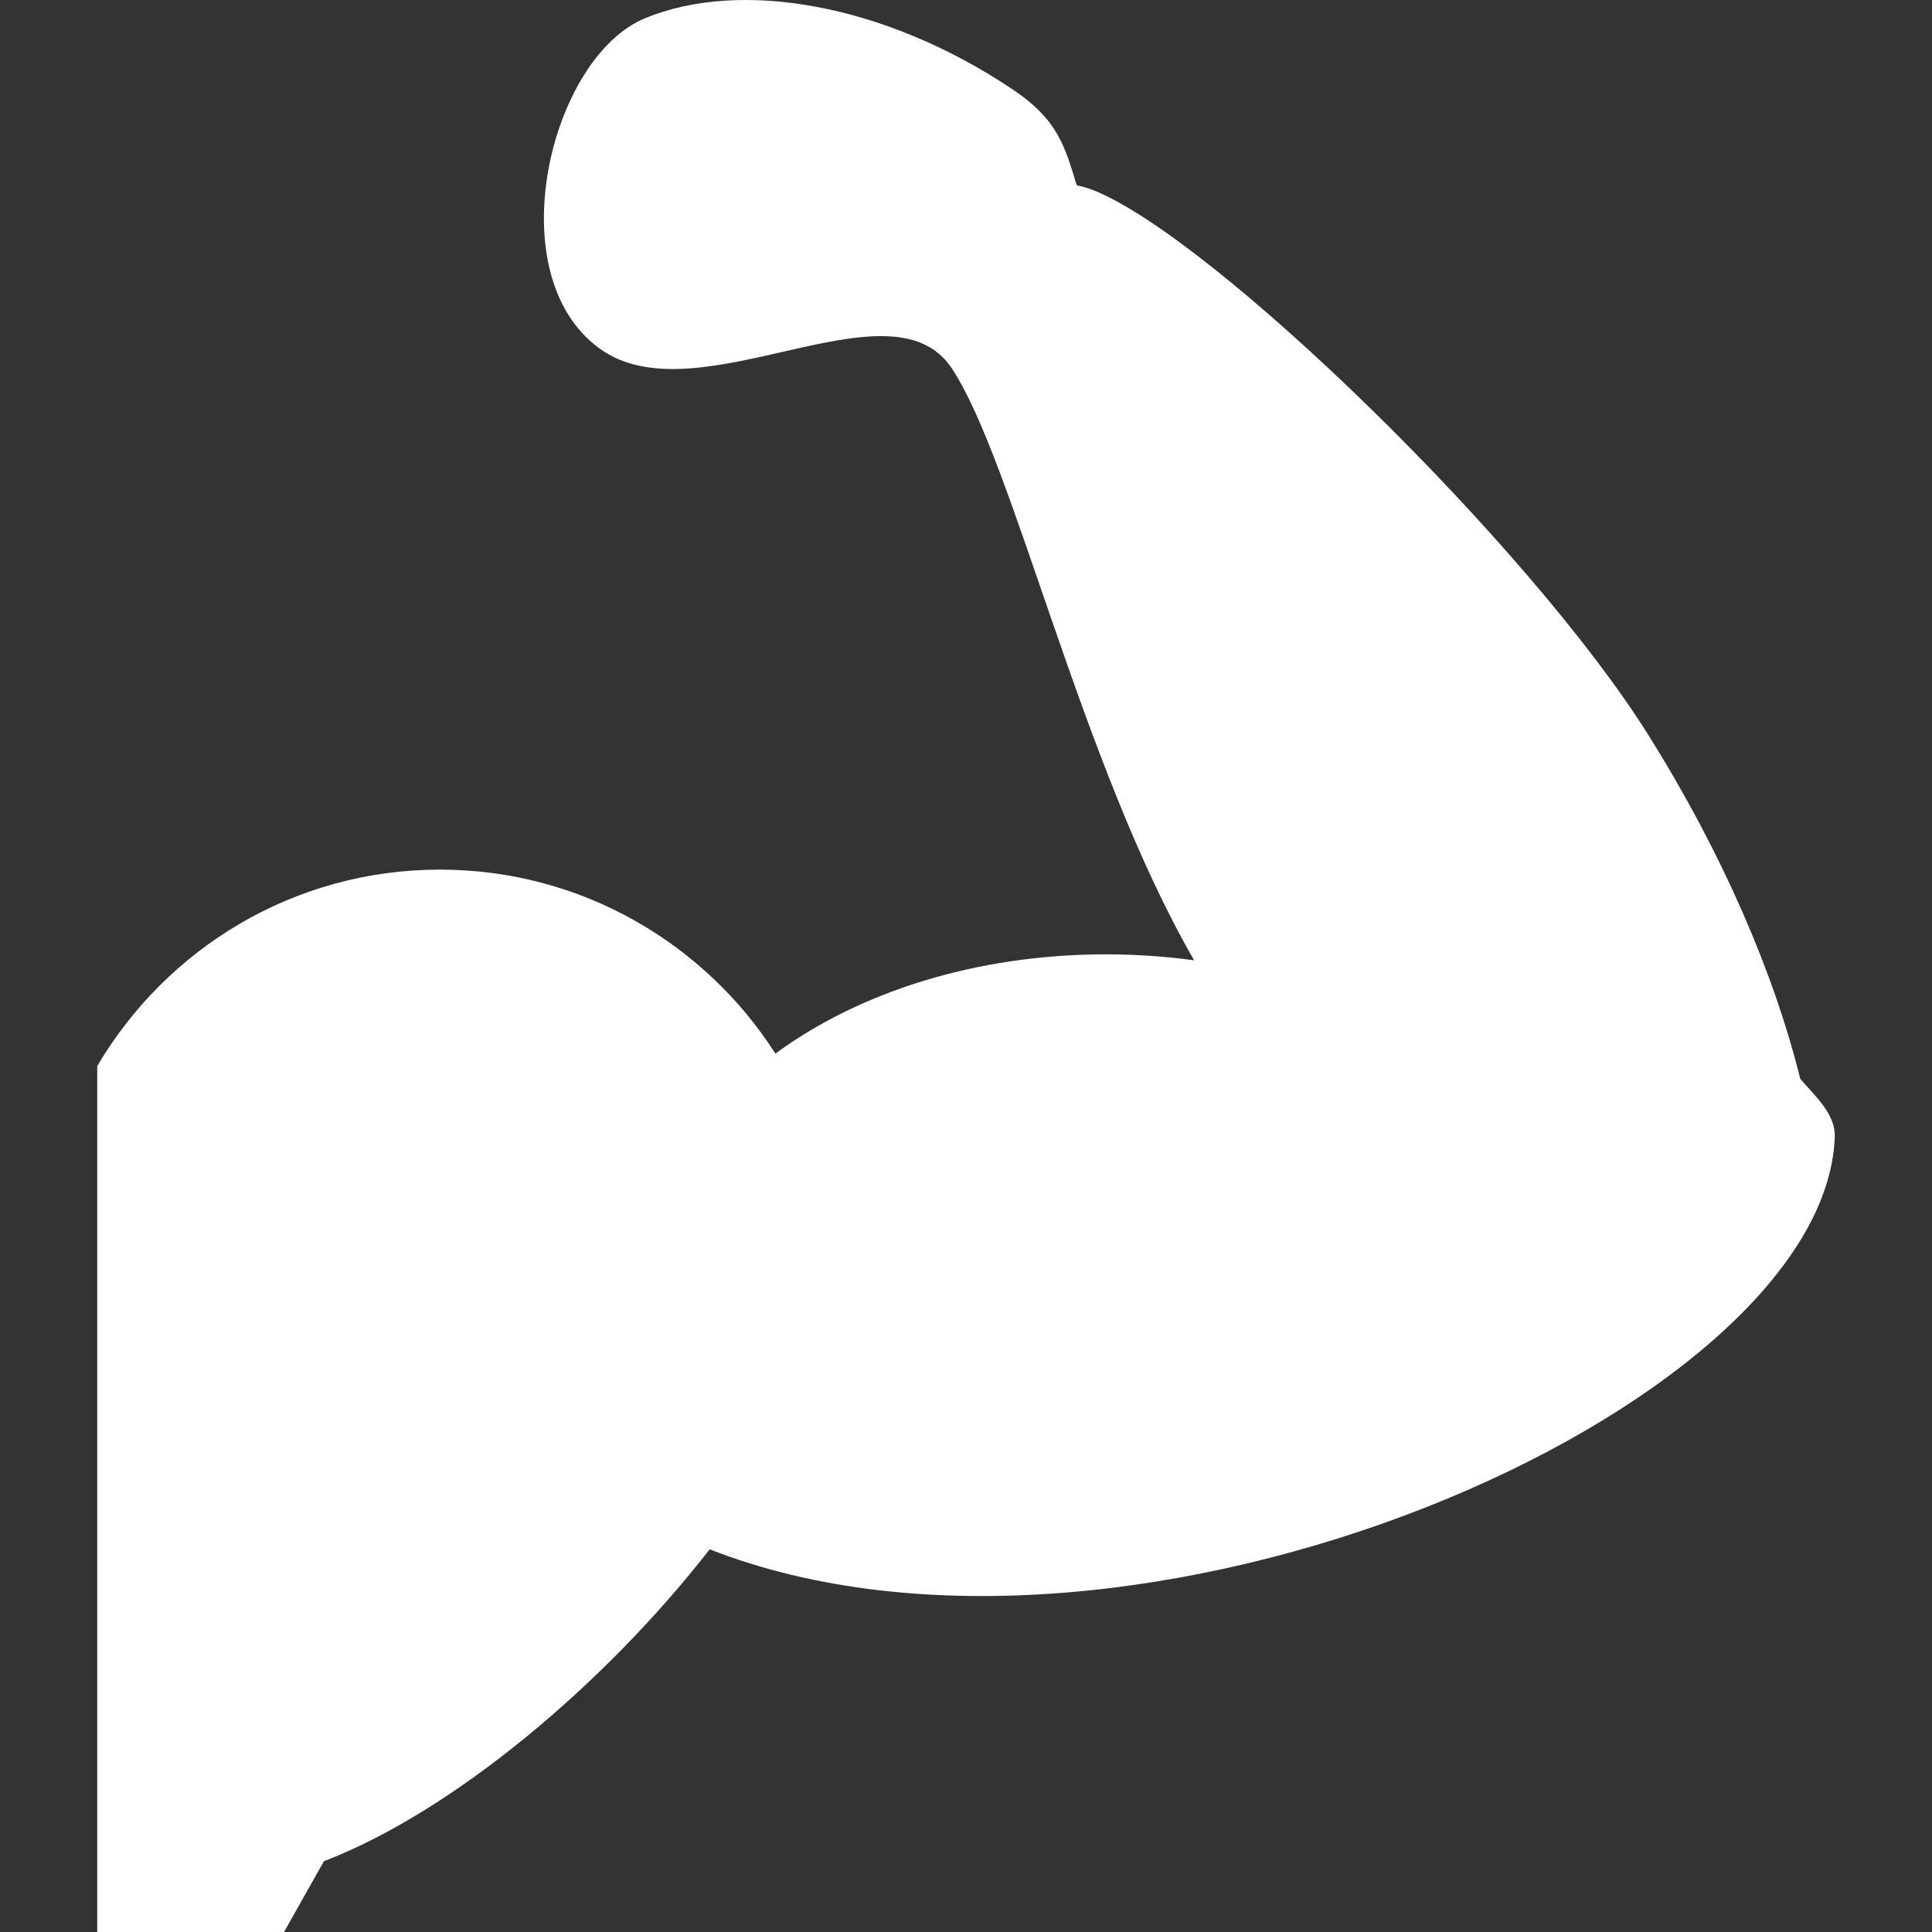 <?xml version="1.0" encoding="iso-8859-1"?>
<!-- Generator: Adobe Illustrator 18.1.1, SVG Export Plug-In . SVG Version: 6.00 Build 0)  -->
<svg version="1.1" id="Capa_1" xmlns="http://www.w3.org/2000/svg" xmlns:xlink="http://www.w3.org/1999/xlink" x="0px" y="0px"
	 viewBox="0 0 50.463 50.463" style="enable-background:new 0 0 50.463 50.463;" xml:space="preserve">
	<rect x="0" y="0" width="50.463" height="50.463" fill="#333333" stroke="none"/>
	<g fill="#fff">
		<path d="M47.923,29.694c0.021-0.601-0.516-1.063-0.901-1.515c-0.676-2.733-2.016-5.864-3.961-8.971
			C39.942,14.23,31.688,6.204,28.553,4.966c-0.158-0.062-0.299-0.097-0.429-0.126c-0.313-1.013-0.479-1.708-1.698-2.521
			c-3.354-2.236-7.099-2.866-9.578-1.843c-2.481,1.023-3.859,6.687-1.19,8.625c2.546,1.857,7.583-1.888,9.195,0.509
			c1.609,2.396,3.386,10.374,6.338,15.473c-0.746-0.102-1.514-0.156-2.307-0.156c-3.406,0-6.467,0.998-8.63,2.593
			c-1.85-2.887-5.08-4.806-8.764-4.806c-3.82,0-7.141,2.064-8.95,5.13v22.619h4.879l1.042-1.849
			c3.354-1.287,7.32-4.607,10.076-8.147C29.551,44.789,47.676,36.789,47.923,29.694z"/>
	</g>
</svg>
